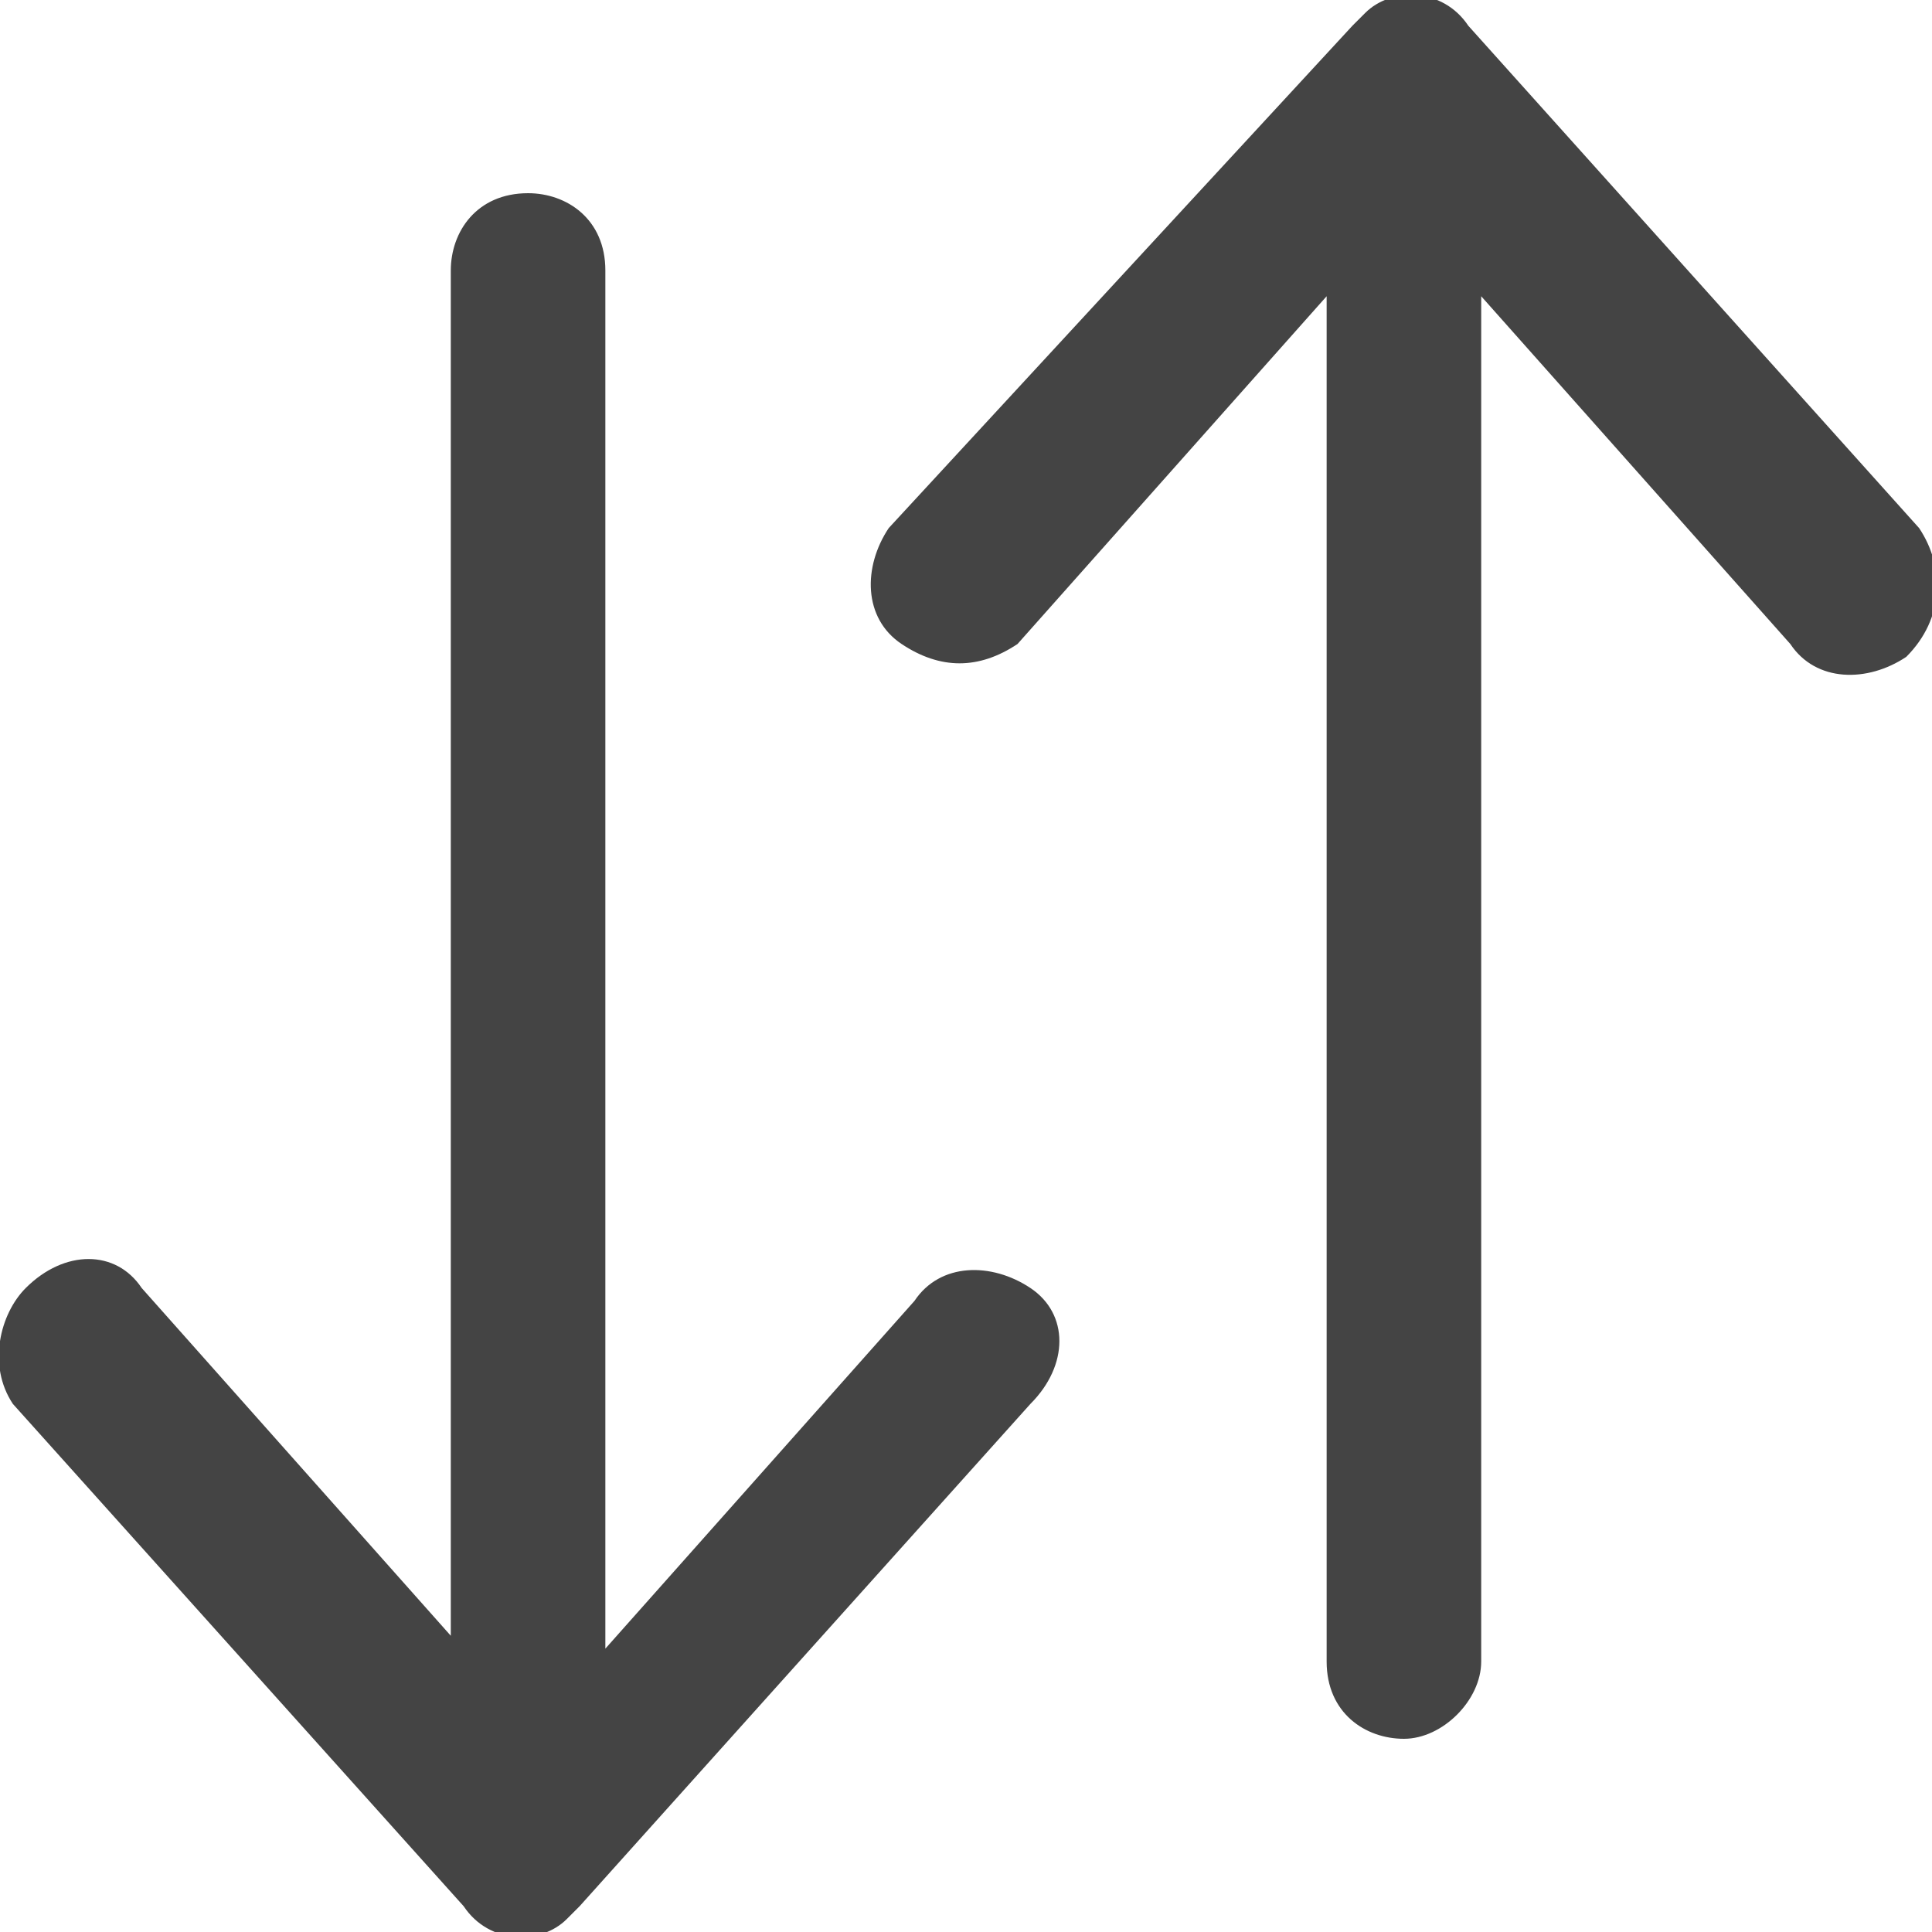 <svg id="Layer_1" xmlns="http://www.w3.org/2000/svg" viewBox="0 0 15 15"><style>.st0{fill:#444}</style><path class="st0" d="M8 10c-.3-.2-.7-.2-.9.1l-2.4 2.7V2.1c0-.4-.3-.6-.6-.6-.4 0-.6.3-.6.6v10.6L1.1 10c-.2-.3-.6-.3-.9 0-.2.2-.3.6-.1.9l3.5 3.9c.2.3.6.3.8.1l.1-.1L8 10.9c.3-.3.3-.7 0-.9zm6.9-5.9L11.4.2c-.2-.3-.6-.3-.8-.1l-.1.1-3.6 3.9c-.2.3-.2.7.1.9.3.2.6.2.9 0l2.4-2.7v10.6c0 .4.3.6.6.6s.6-.3.6-.6V2.3L13.9 5c.2.3.6.3.9.1.3-.3.3-.7.1-1z"/></svg>